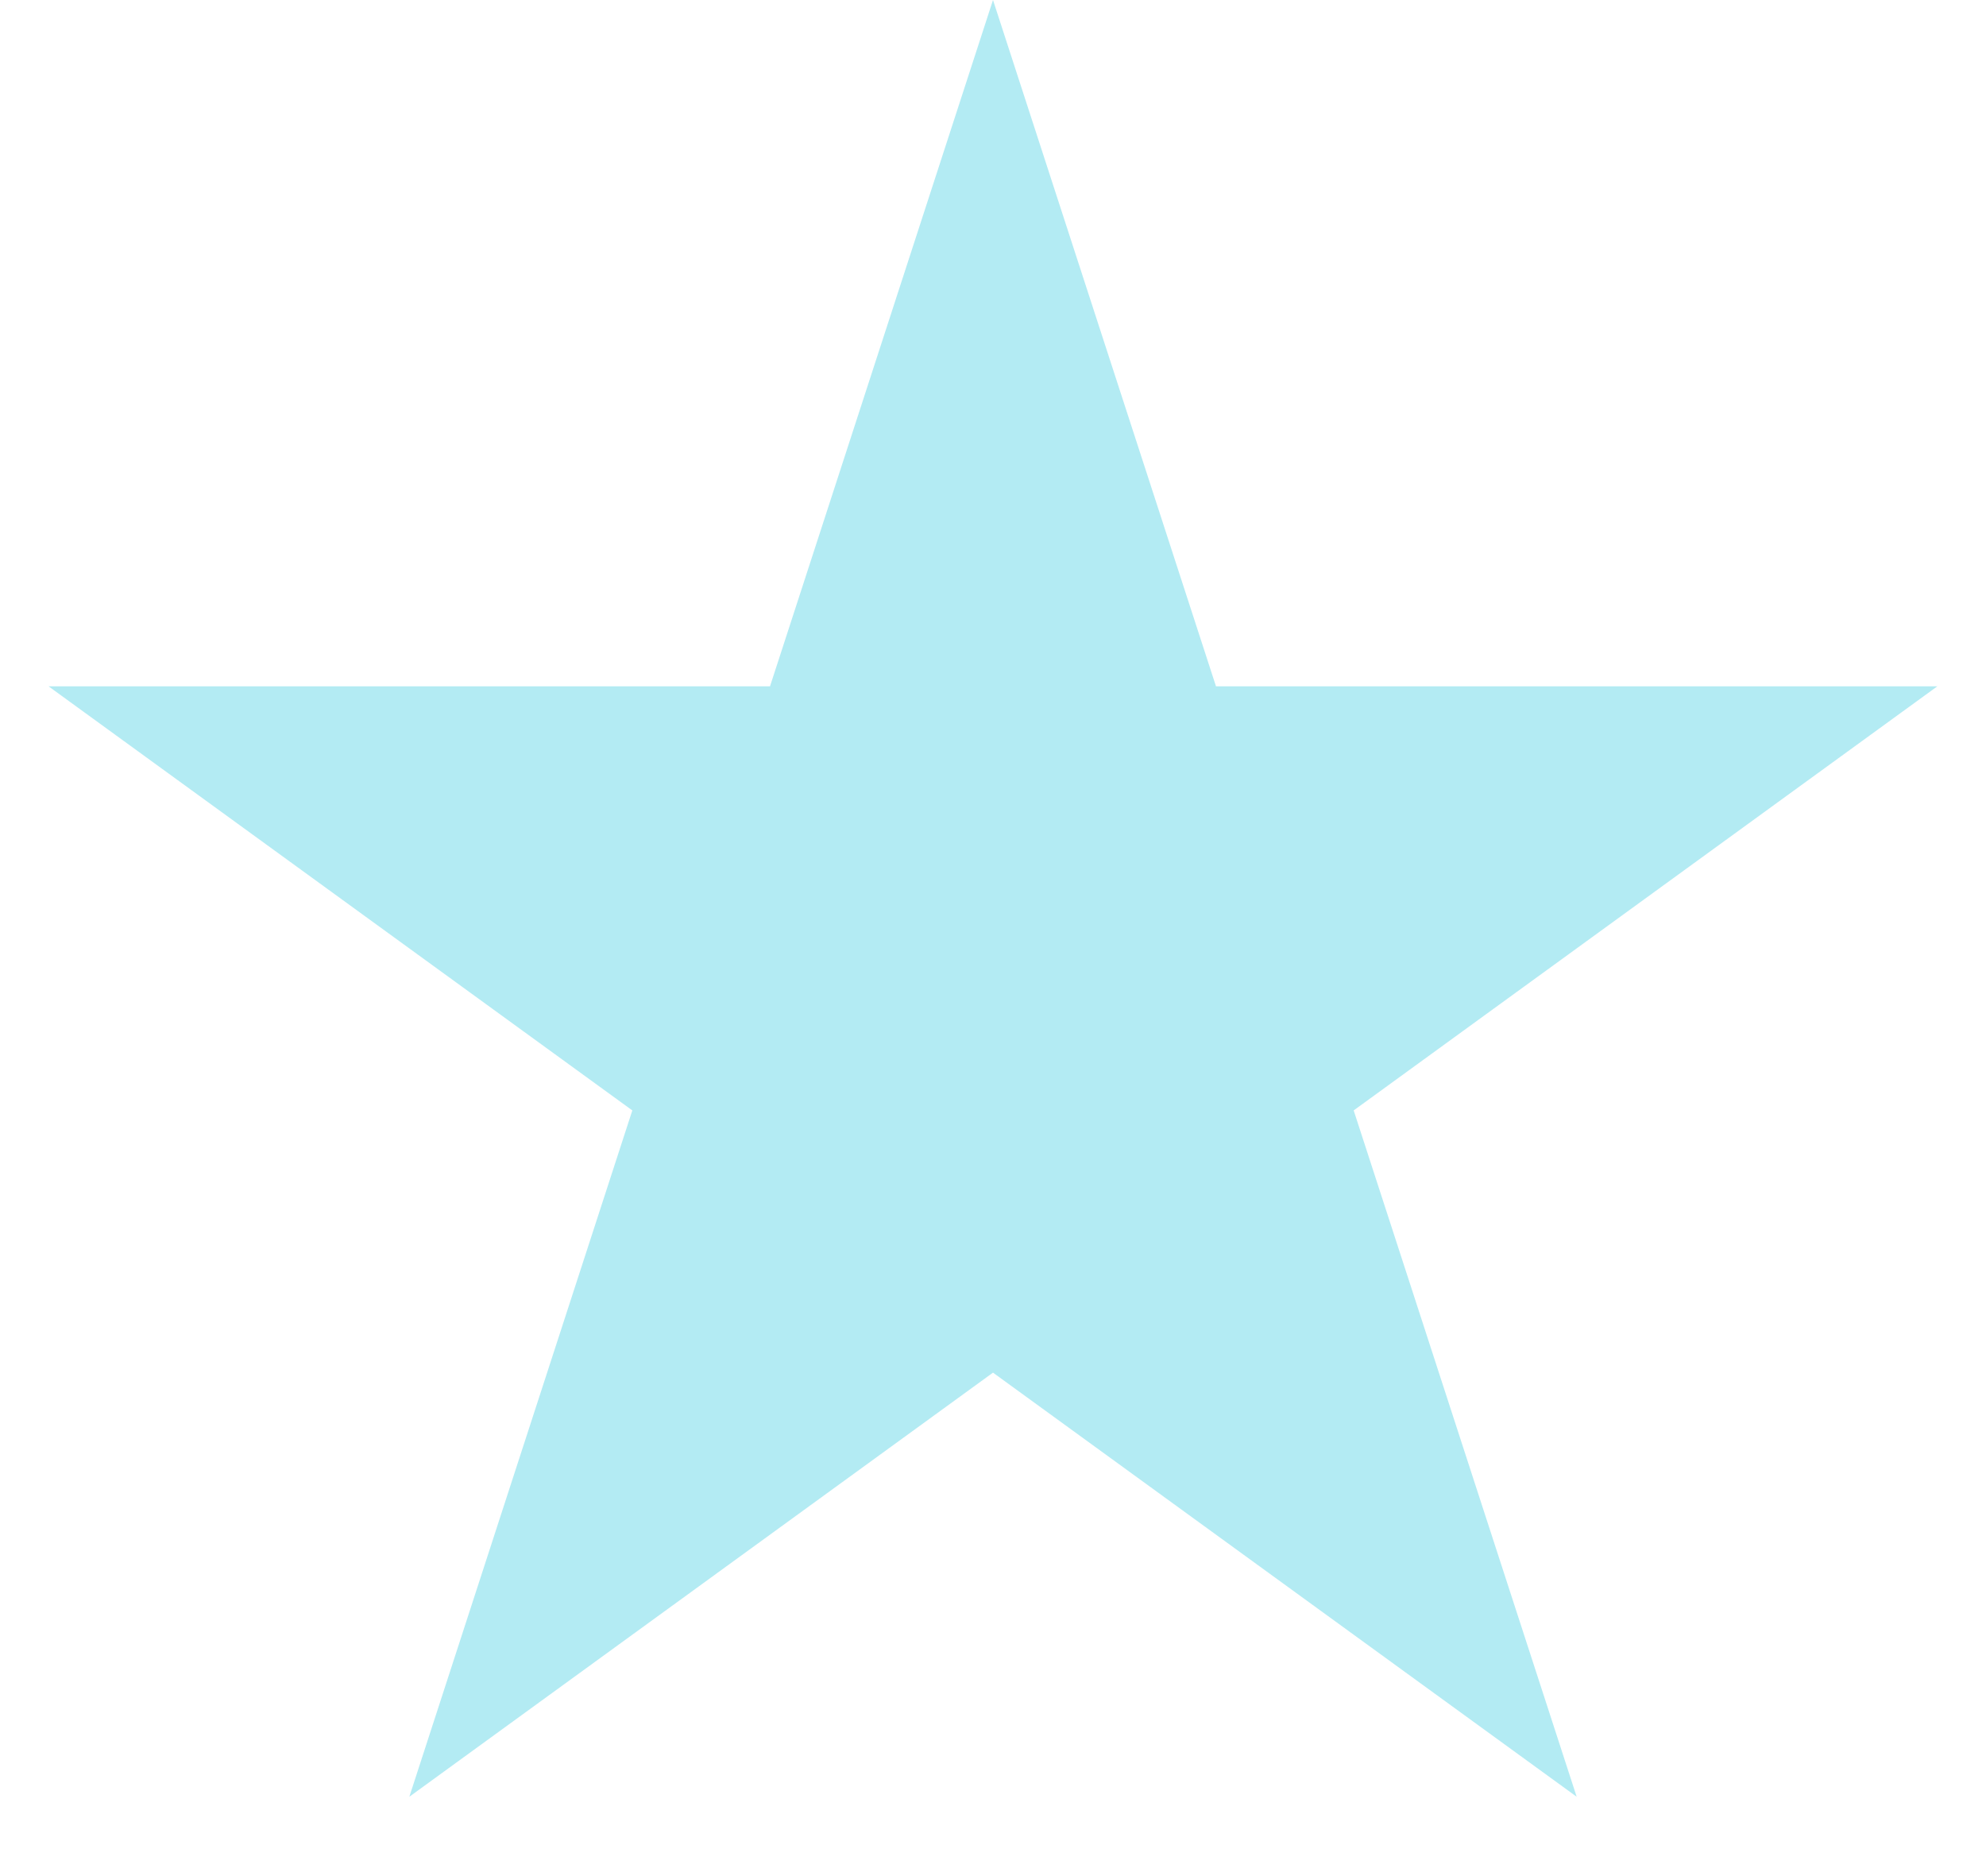 <svg width="18" height="17" viewBox="0 0 18 17" fill="none" xmlns="http://www.w3.org/2000/svg">
<path opacity="0.3" d="M9 0L11.021 6.219H17.559L12.269 10.062L14.29 16.281L9 12.438L3.71 16.281L5.731 10.062L0.44 6.219H6.979L9 0Z" fill="#00BDD7"/>
</svg>
